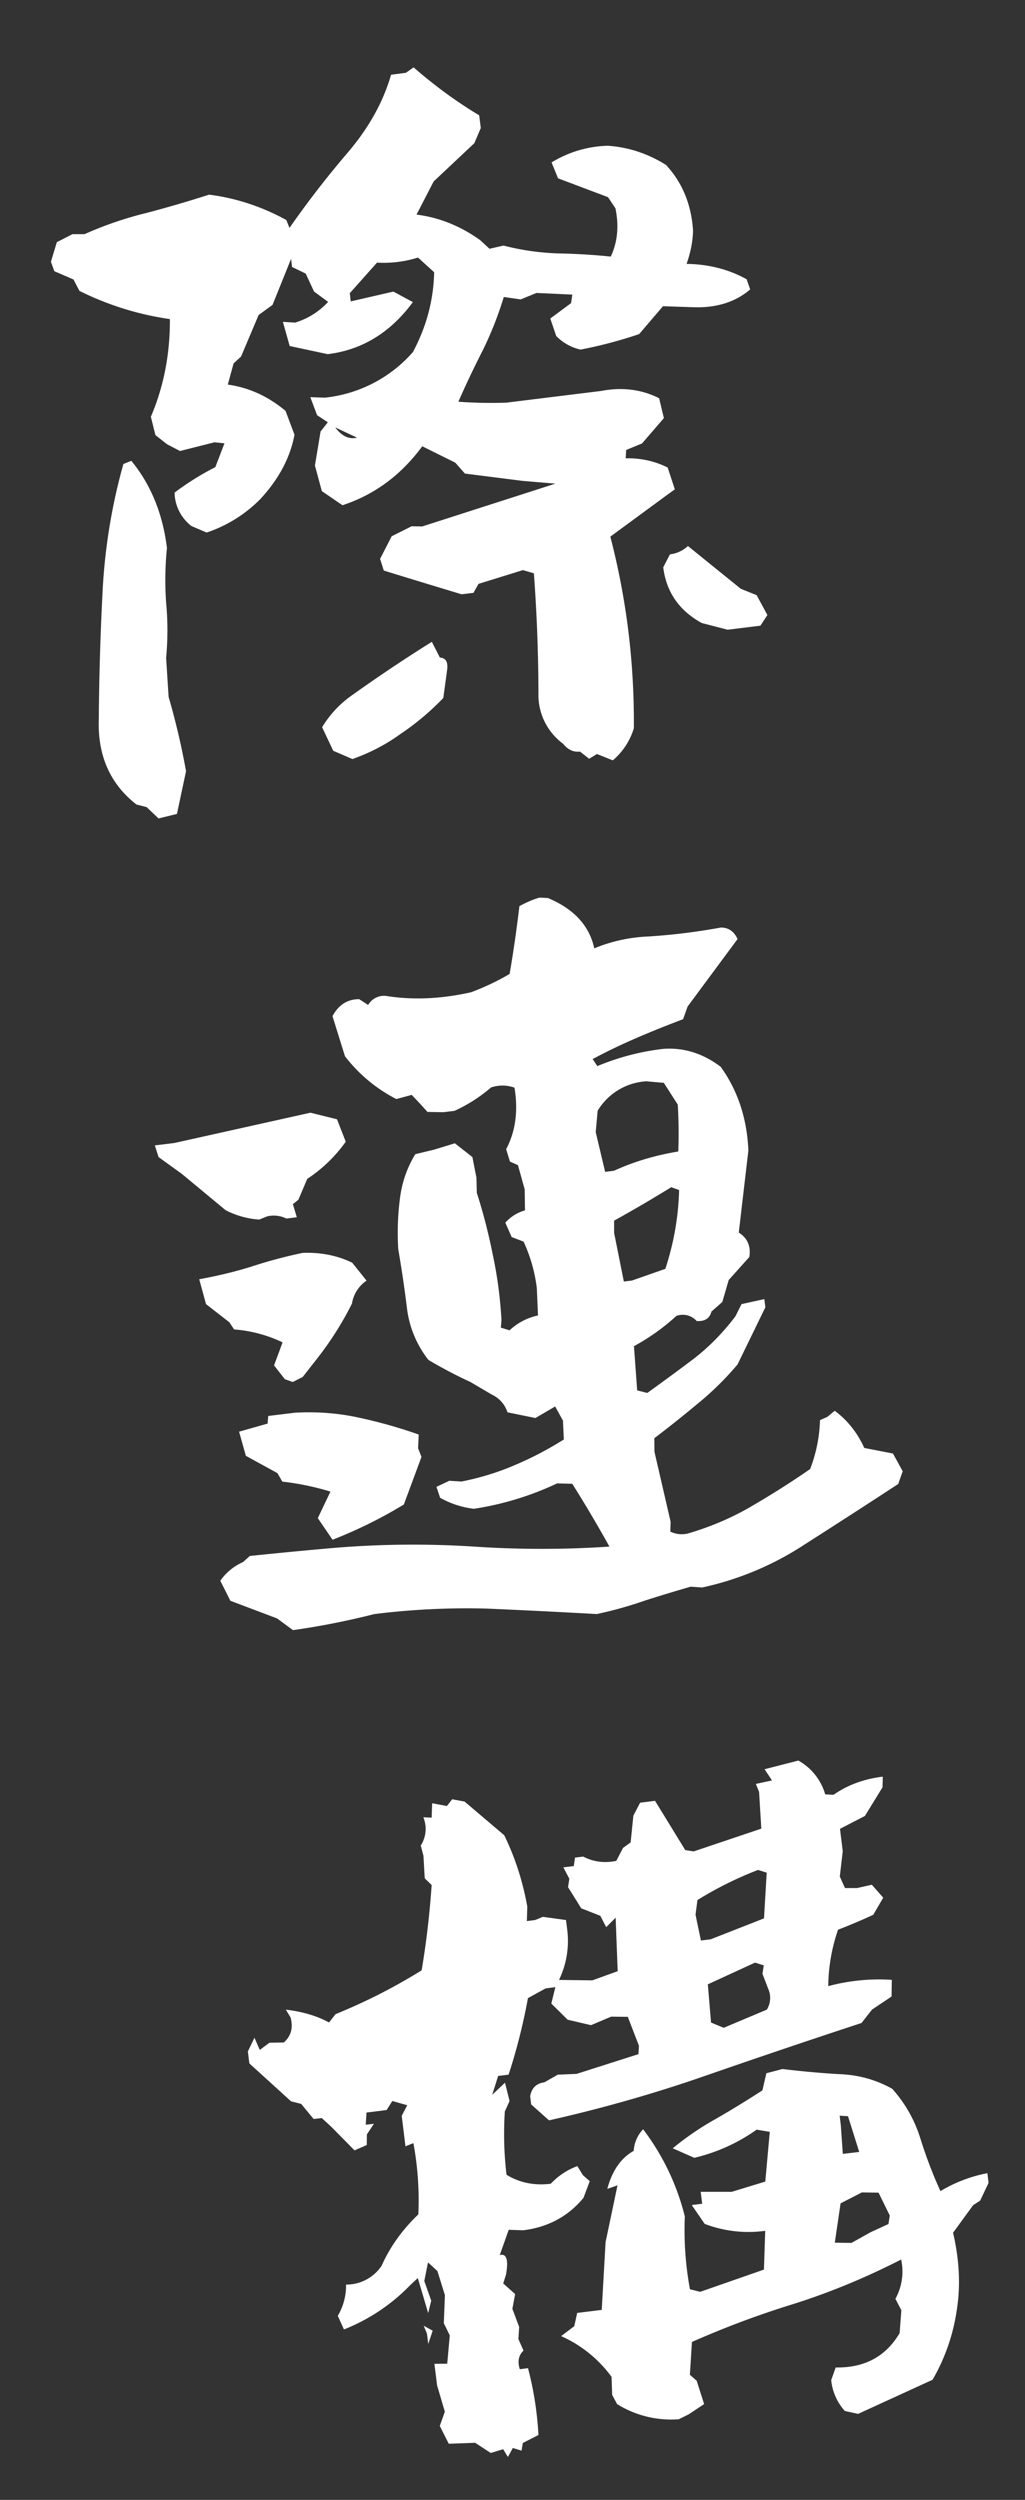 <svg xmlns="http://www.w3.org/2000/svg" width="16" height="39" fill="none" viewBox="0 0 16 39">
    <rect x="0" y="0" width="16" height="39" fill="#333333" stroke="none"/>
    <path fill="#fff"
        d="m7.928 38.33-.074-.121-.194.059-.243-.159-.412.015-.14-.278.079-.222-.121-.41-.042-.337.2-.002.04-.441-.093-.19.017-.438-.117-.376-.147-.135-.058.29.108.306-.047.195-.162-.547-.116.108a2.945 2.945 0 0 1-1.037.694l-.096-.212a.932.932 0 0 0 .129-.488.662.662 0 0 0 .554-.292c.13-.292.32-.56.574-.803.017-.38-.01-.75-.077-1.112l-.124.05-.058-.477.086-.164-.233-.066-.089.141-.314.039-.012.19.128-.015-.11.166-.002.166-.191.083-.364-.369-.147-.135-.127.015-.195-.236-.158-.04-.651-.592-.023-.186.103-.214.083.19.151-.112.224-.004c.114-.1.149-.23.106-.39l-.074-.122c.263.031.488.098.674.2l.102-.13c.472-.192.92-.42 1.344-.684.073-.434.125-.877.156-1.33l-.108-.105-.02-.352-.042-.16a.477.477 0 0 0 .04-.441l.13.007.008-.225.23.043.082-.105.193.035.62.526c.167.342.288.713.36 1.113l-.007.226.128-.016.123-.05.36.05.016.127a1.4 1.4 0 0 1-.125.807l.52.007.396-.143-.032-.835-.147.148-.092-.177-.298-.117-.206-.33.02-.131-.093-.178.163-.02.019-.132.128-.016c.16.083.331.105.516.067l.105-.202.119-.086.043-.418.105-.202.233-.029.472.769.132.02 1.055-.355-.035-.574-.05-.124.252-.054-.116-.175.527-.135a.882.882 0 0 1 .419.527l.13.007c.218-.152.474-.247.769-.283l-.004.166-.275.447-.389.201.043.349-.046.395.081.18h.189l.23-.052.178.202-.156.267c-.186.086-.37.164-.55.233-.098.288-.15.581-.152.88a3.06 3.06 0 0 1 .992-.098l-.004.26-.305.204-.164.209c-.802.263-1.606.535-2.414.815-.8.28-1.622.514-2.464.704l-.279-.249-.015-.128c.023-.129.097-.2.221-.216l.21-.12.293-.012.966-.308.008-.13-.174-.452-.26-.003-.314.133-.365-.085-.255-.252.063-.256-.151.019-.277.152c-.075.41-.176.808-.302 1.194l-.163.02-.093.295.2-.19.071.286-.074.163c-.021.34-.012.67.027.988.204.125.434.171.69.14.118-.125.257-.217.415-.275l.088.142.106.093-.098.26c-.24.29-.554.458-.941.506l-.226-.008-.14.395c.106-.029.139.073.097.307l-.043.135.186.166-.043.23.106.282-.012.19.08.18c-.077.072-.097.169-.058.29l.128-.016c.09.343.144.69.163 1.043l-.244.124-.02.12-.136-.042-.077.14Zm5.467-.672-.207-.045a.837.837 0 0 1-.213-.482l.07-.197c.45.008.783-.171.998-.536l.027-.357-.093-.178a.881.881 0 0 0 .09-.613c-.548.28-1.103.51-1.663.688-.554.17-1.088.37-1.603.598l-.032.512.106.093.116.364-.24.16-.156.077a1.601 1.601 0 0 1-.962-.236l-.077-.144-.01-.282a1.957 1.957 0 0 0-.787-.635l.205-.155.046-.207.383-.047.06-1.058.186-.885-.159.055c.076-.285.213-.482.412-.593a.534.534 0 0 1 .147-.337c.31.41.527.864.651 1.36-.016.38.01.758.08 1.136l.16.04.995-.347.02-.605a1.909 1.909 0 0 1-.945-.108l-.202-.294.163-.02-.023-.186h.484l.524-.16.07-.776-.205-.034a2.77 2.77 0 0 1-.973.439l-.337-.148c.214-.176.44-.33.675-.46.243-.14.484-.288.725-.444l.062-.267.251-.066c.288.035.582.062.884.08.3.01.577.087.83.229.202.227.348.484.438.772.09.288.195.563.314.824a2.23 2.23 0 0 1 .733-.28l.018.152-.131.276-.11.072-.313.429c.1.428.119.835.056 1.22a3.037 3.037 0 0 1-.376 1.074l-1.162.532Zm-6.71-1.088-.02-.163-.051-.124.14.077-.07.21Zm6.905-1.746.279-.128.02-.133-.175-.356-.26-.004-.333.171-.09.613.26.004.299-.167Zm-.178-1.253-.175-.557-.13-.008.018.152.031.444.256-.03Zm-1.441-2.22a.352.352 0 0 0 .035-.287l-.104-.271.02-.132-.136-.043-.737.339.05.596.198.082.674-.284Zm-.045-1.423.042-.713-.135-.043c-.33.127-.646.284-.946.47l-.03.229.084.402.151-.018.834-.327ZM9.312 25.18c-.57-.032-1.14-.06-1.71-.085a11.645 11.645 0 0 0-1.761.086c-.42.107-.842.19-1.268.25l-.247-.182-.73-.276-.157-.312a.838.838 0 0 1 .354-.291l.107-.096c.435-.045.87-.087 1.307-.125a14.865 14.865 0 0 1 2.193-.021c.706.047 1.41.047 2.113 0a20.45 20.45 0 0 0-.58-.98l-.237-.006a4.699 4.699 0 0 1-1.298.396 1.401 1.401 0 0 1-.528-.172l-.057-.17.201-.095.19.012c.3-.06.577-.146.831-.256.262-.11.517-.244.766-.4l-.013-.294-.122-.221-.308.18-.436-.089a.46.46 0 0 0-.246-.277l-.331-.195a7.134 7.134 0 0 1-.657-.345 1.62 1.62 0 0 1-.337-.82c-.038-.31-.083-.612-.134-.905a4.175 4.175 0 0 1 .023-.77c.03-.263.112-.502.243-.715l.298-.072.319-.098.274.215.063.322.006.236c.102.318.184.638.248.961.07.322.116.663.137 1.022l-.01.12.136.042a.932.932 0 0 1 .444-.232L8.38 20.1a2.416 2.416 0 0 0-.207-.73l-.186-.071-.099-.224a.633.633 0 0 1 .307-.192l-.005-.33-.105-.376-.125-.056-.059-.193c.147-.278.19-.598.13-.96a.556.556 0 0 0-.366-.003c-.171.147-.36.269-.57.365l-.174.021-.248-.004-.096-.107-.15-.159-.24.065a2.377 2.377 0 0 1-.802-.668l-.195-.626c.097-.177.235-.265.417-.264l.14.09a.285.285 0 0 1 .278-.141c.418.067.86.048 1.328-.057.218-.082.418-.177.602-.286.06-.346.11-.699.153-1.058.111-.06.216-.105.315-.133l.13.007c.407.17.648.433.723.785a2.47 2.47 0 0 1 .839-.185c.375-.023.755-.07 1.14-.14.118.001.204.061.258.18l-.78 1.053-.07.197c-.248.094-.489.19-.72.29-.232.099-.463.21-.692.332l.073.11a3.825 3.825 0 0 1 1.03-.269c.32-.023.618.07.896.28.266.369.41.804.432 1.305l-.15 1.281c.136.086.191.213.165.381l-.322.359-.1.343-.17.15c-.027.106-.103.155-.23.147a.291.291 0 0 0-.317-.08 3.315 3.315 0 0 1-.662.472l.05.69.158.04c.238-.171.476-.346.714-.525.245-.187.465-.411.662-.671l.095-.19.356-.078.016.128-.434.891a4.663 4.663 0 0 1-.632.62 18.44 18.44 0 0 1-.667.531l.002.212.252 1.091-.004.154a.402.402 0 0 0 .297.023c.357-.107.686-.25.987-.428.308-.18.608-.37.898-.571a2.29 2.29 0 0 0 .154-.763l.112-.049.118-.097c.2.149.353.342.461.58l.448.087.152.277-.07.198c-.489.32-.977.635-1.466.947a4.73 4.73 0 0 1-1.595.668l-.178-.013c-.236.068-.475.14-.718.218a6.16 6.16 0 0 1-.753.21Zm-4.121-1.159-.23-.337.197-.414a4.177 4.177 0 0 0-.751-.156l-.076-.132-.493-.27-.106-.377.445-.126.01-.119.418-.051c.344-.019.678.007 1.001.078.324.07.634.158.93.263l-.01.214.053.135-.275.742a7.1 7.1 0 0 1-1.113.55ZM4.57 21.56l-.124-.044-.168-.215.133-.359a2.122 2.122 0 0 0-.757-.202l-.072-.11-.366-.285-.106-.388c.277-.05.544-.114.802-.193a7.41 7.41 0 0 1 .812-.218c.282-.011.54.04.774.153l.224.28a.53.53 0 0 0-.228.358 5.06 5.06 0 0 1-.534.845l-.235.3-.155.078Zm5.816-1.765c.132-.402.204-.812.215-1.23l-.123-.044a21.65 21.65 0 0 1-.892.522v.19l.152.76.128-.016.52-.182ZM4.47 19.01a.445.445 0 0 0-.3-.034l-.123.05a1.329 1.329 0 0 1-.526-.147l-.683-.566-.363-.262-.058-.182.303-.037 2.126-.473.414.102.137.35a2.25 2.25 0 0 1-.601.58l-.138.325-.086.07.061.204-.163.02Zm6.118-1.046a7.739 7.739 0 0 0-.008-.731l-.218-.34-.275-.024a.954.954 0 0 0-.758.459l-.03.334.147.62.14-.018c.305-.14.639-.24 1.002-.3Zm-8.113-5.196-.187-.177-.158-.04c-.41-.32-.605-.76-.588-1.321.005-.67.025-1.341.06-2.014a9.052 9.052 0 0 1 .324-1.977l.124-.05c.305.372.49.825.556 1.36a4.988 4.988 0 0 0-.013.852c.027.288.027.575 0 .862l.039.609c.108.372.2.759.272 1.159l-.142.667-.287.07Zm7.09-.906-.247-.099-.121.074-.144-.112c-.1.012-.188-.028-.263-.122a.945.945 0 0 1-.385-.732c0-.645-.024-1.287-.071-1.927l-.172-.05-.693.215-.078.14-.186.022c-.408-.123-.813-.246-1.214-.37l-.058-.182.181-.353.312-.156.165.003 2.079-.668-.513-.043-.9-.114-.15-.17-.516-.256c-.33.45-.745.756-1.245.92l-.322-.22-.108-.4.088-.53.113-.144-.167-.11-.106-.282.225.008a2.12 2.12 0 0 0 1.377-.712c.211-.396.322-.81.331-1.245l-.252-.229a1.787 1.787 0 0 1-.64.079l-.425.477.015.128.666-.153.304.164c-.351.476-.794.747-1.33.812l-.593-.127-.106-.377.19.012a1.16 1.16 0 0 0 .516-.323l-.22-.162-.13-.28-.213-.103-.015-.128-.29.72-.217.157-.274.648-.117.108-.09.33c.33.046.63.183.901.41l.14.372c-.066.354-.242.687-.527.997a2.12 2.12 0 0 1-.844.529l-.237-.101a.675.675 0 0 1-.264-.522c.201-.151.413-.284.636-.397l.143-.372-.156-.016-.538.136-.202-.105-.182-.143-.071-.286c.202-.473.3-.981.297-1.524a4.63 4.63 0 0 1-1.412-.44l-.093-.178-.299-.129-.053-.147.092-.306.245-.125h.188c.314-.14.635-.25.963-.33.336-.088.663-.184.98-.286.416.052.818.183 1.206.395l.05.124c.275-.396.577-.787.908-1.174.33-.387.556-.792.677-1.216l.232-.03.12-.085c.334.29.676.54 1.024.748l.025.198-.101.237-.635.597-.267.517c.351.044.682.176.993.398l.146.135.219-.05c.268.07.544.11.83.122.283.005.565.021.844.05.106-.226.13-.476.073-.753l-.116-.174-.78-.294-.101-.248a1.76 1.76 0 0 1 .877-.26c.325.022.629.123.91.3.255.276.395.617.421 1.023-.003.166-.037.34-.101.52.346.005.66.085.938.24l.055.158c-.235.202-.539.294-.91.277l-.451-.015-.372.435a6.955 6.955 0 0 1-.915.242.759.759 0 0 1-.38-.213l-.092-.272.324-.24.02-.133-.559-.026-.247.101-.264-.038a5.51 5.51 0 0 1-.334.844c-.133.26-.258.524-.375.79.238.018.487.023.746.015L9.378 6.1c.33-.064.634-.027.911.113l.074.31-.341.395-.248.102-.007.13c.235-.005.454.043.655.144l.112.34-.119.086-.888.652c.254.977.376 1.973.367 2.99a1.06 1.06 0 0 1-.328.5Zm-4.063-.02-.3-.129-.174-.368c.124-.204.284-.373.48-.508.398-.284.81-.56 1.233-.824l.125.245c.087.005.126.063.116.174l-.062.457a4.099 4.099 0 0 1-.675.566c-.224.162-.472.29-.743.387Zm5.856-2.018-.402-.104c-.354-.193-.555-.483-.603-.87l.105-.202a.486.486 0 0 0 .28-.13l.825.667.248.1.168.31-.109.166-.512.063ZM5.571 6.827l-.338-.159c.103.137.216.19.338.16Z" />
</svg>